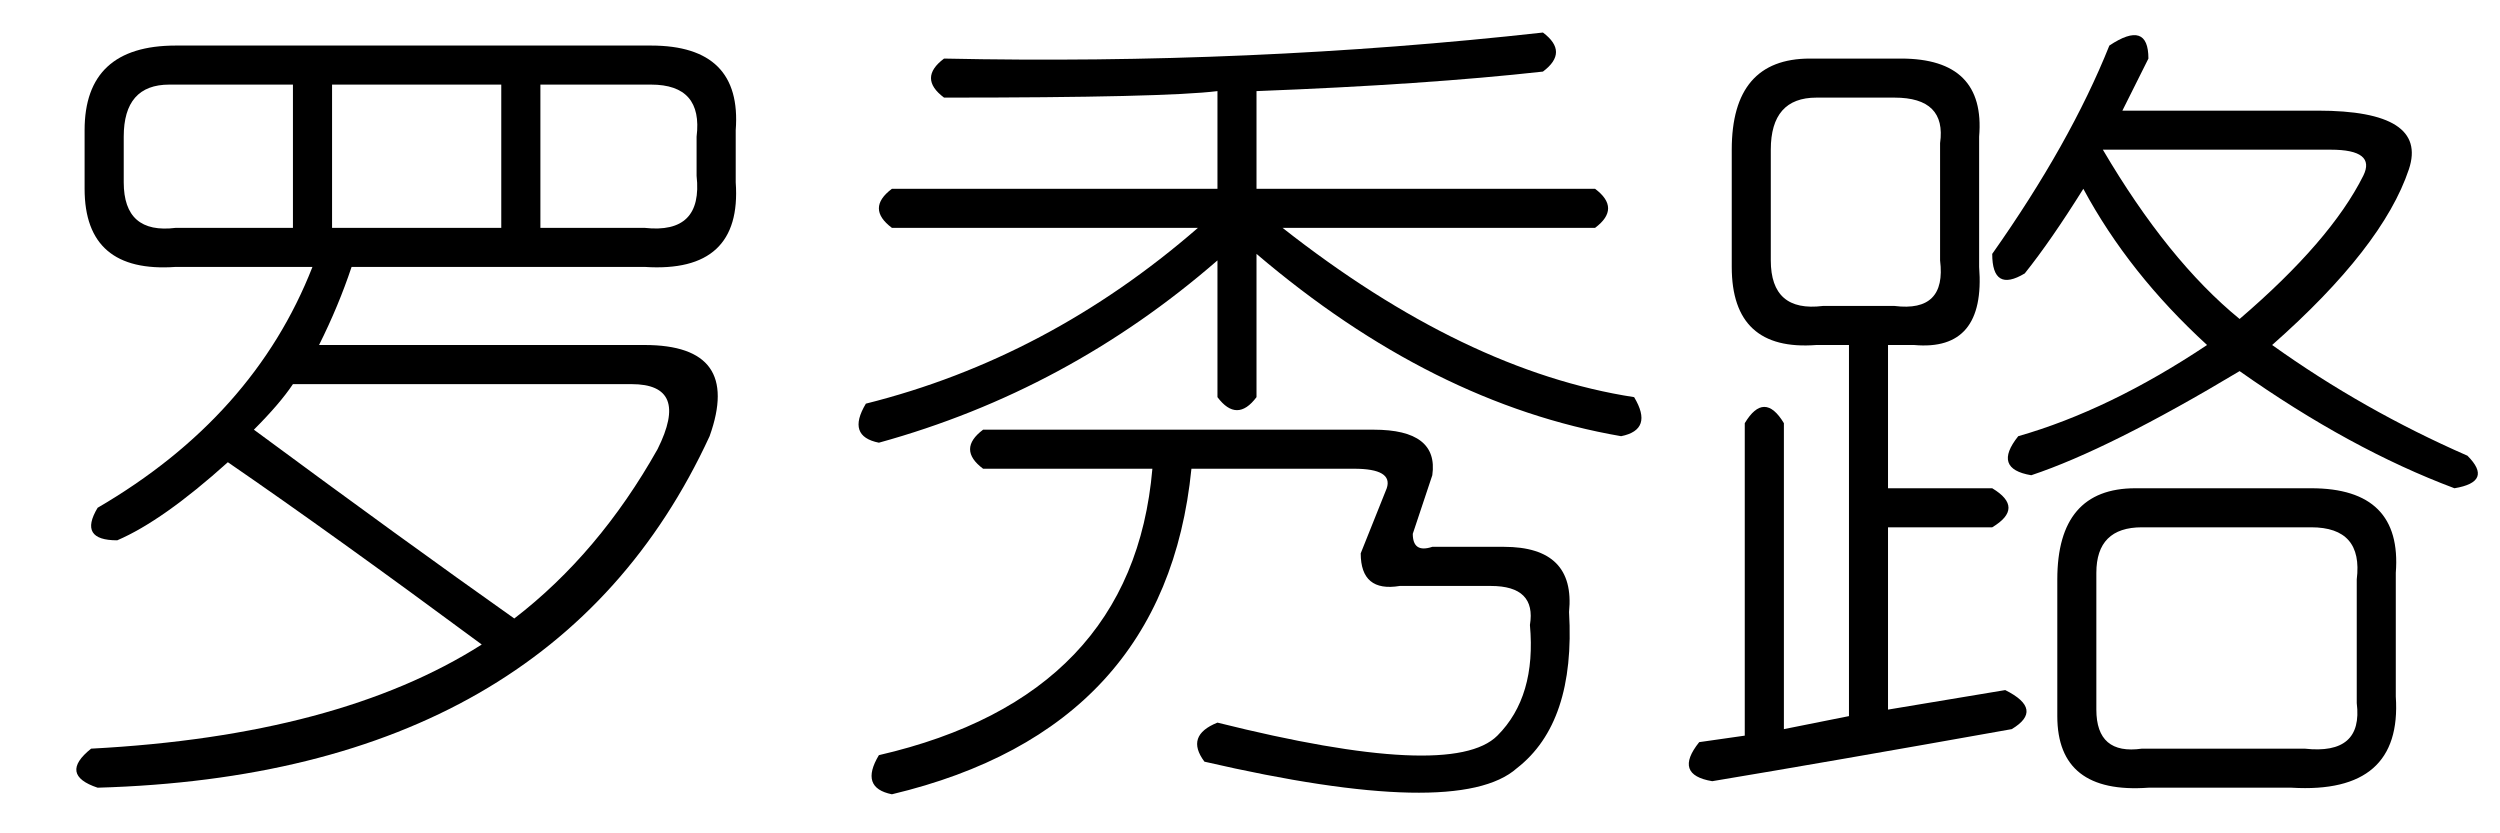 <?xml version='1.0' encoding='UTF-8'?>
<!-- This file was generated by dvisvgm 2.3.5 -->
<svg height='10.5pt' version='1.1' viewBox='-72 -72.246 31.5 10.5' width='31.5pt' xmlns='http://www.w3.org/2000/svg' xmlns:xlink='http://www.w3.org/1999/xlink'>
<defs>
<path d='M8.941 -8.203Q9.27 -7.957 8.941 -7.711Q7.465 -7.547 5.332 -7.465V-6.234H9.598Q9.926 -5.988 9.598 -5.742H5.66Q7.957 -3.937 10.09 -3.609Q10.336 -3.199 9.926 -3.117Q7.547 -3.527 5.332 -5.414V-3.609Q5.086 -3.281 4.84 -3.609V-5.332Q2.953 -3.691 0.574 -3.035Q0.164 -3.117 0.41 -3.527Q2.707 -4.102 4.594 -5.742H0.738Q0.41 -5.988 0.738 -6.234H4.84V-7.465Q4.184 -7.383 1.395 -7.383Q1.066 -7.629 1.395 -7.875Q5.25 -7.793 8.941 -8.203ZM1.887 -3.199H6.809Q7.629 -3.199 7.547 -2.625L7.301 -1.887Q7.301 -1.641 7.547 -1.723H8.449Q9.352 -1.723 9.27 -0.902Q9.352 0.492 8.613 1.066Q7.875 1.723 4.676 0.984Q4.43 0.656 4.84 0.492Q7.793 1.23 8.367 0.656Q8.859 0.164 8.777 -0.738Q8.859 -1.23 8.285 -1.23H7.137Q6.645 -1.148 6.645 -1.641L6.973 -2.461Q7.055 -2.707 6.562 -2.707H4.512Q4.184 0.574 0.738 1.395Q0.328 1.312 0.574 0.902Q3.773 0.164 4.02 -2.707H1.887Q1.559 -2.953 1.887 -3.199Z' id='g0-12015'/>
<path d='M2.215 -8.039H8.203Q9.352 -8.039 9.27 -6.973V-6.316Q9.352 -5.168 8.121 -5.25H4.43Q4.266 -4.758 4.02 -4.266H8.121Q9.352 -4.266 8.941 -3.117Q6.973 1.148 1.23 1.312Q0.738 1.148 1.148 0.82Q4.266 0.656 6.07 -0.492Q4.184 -1.887 2.871 -2.789Q2.051 -2.051 1.477 -1.805Q0.984 -1.805 1.23 -2.215Q3.199 -3.363 3.937 -5.25H2.215Q1.066 -5.168 1.066 -6.234V-6.973Q1.066 -8.039 2.215 -8.039ZM3.691 -7.547H2.133Q1.559 -7.547 1.559 -6.891V-6.316Q1.559 -5.66 2.215 -5.742H3.691V-7.547ZM6.316 -7.547H4.184V-5.742H6.316V-7.547ZM8.203 -7.547H6.809V-5.742H8.121Q8.859 -5.66 8.777 -6.398V-6.891Q8.859 -7.547 8.203 -7.547ZM7.957 -3.773H3.691Q3.527 -3.527 3.199 -3.199Q5.086 -1.805 6.48 -0.82Q7.547 -1.641 8.285 -2.953Q8.695 -3.773 7.957 -3.773Z' id='g0-13446'/>
<path d='M5.578 -8.039Q6.07 -8.367 6.07 -7.875Q5.906 -7.547 5.742 -7.219H8.203Q9.598 -7.219 9.352 -6.48Q9.023 -5.496 7.629 -4.266Q8.777 -3.445 10.09 -2.871Q10.418 -2.543 9.926 -2.461Q8.613 -2.953 7.219 -3.937Q5.578 -2.953 4.594 -2.625Q4.102 -2.707 4.43 -3.117Q5.578 -3.445 6.809 -4.266Q5.824 -5.168 5.25 -6.234Q4.84 -5.578 4.512 -5.168Q4.102 -4.922 4.102 -5.414Q5.086 -6.809 5.578 -8.039ZM1.805 -7.875H2.953Q4.02 -7.875 3.937 -6.891V-5.25Q4.02 -4.184 3.117 -4.266H2.789V-2.461H4.102Q4.512 -2.215 4.102 -1.969H2.789V0.328L4.266 0.082Q4.758 0.328 4.348 0.574Q2.051 0.984 0.574 1.23Q0.082 1.148 0.41 0.738L0.984 0.656V-3.281Q1.23 -3.691 1.477 -3.281V0.574L2.297 0.41V-4.266H1.887Q0.82 -4.184 0.82 -5.25V-6.727Q0.82 -7.875 1.805 -7.875ZM2.871 -7.383H1.887Q1.312 -7.383 1.312 -6.727V-5.332Q1.312 -4.676 1.969 -4.758H2.871Q3.527 -4.676 3.445 -5.332V-6.809Q3.527 -7.383 2.871 -7.383ZM8.367 -6.727H5.496Q6.316 -5.332 7.219 -4.594Q8.367 -5.578 8.777 -6.398Q8.941 -6.727 8.367 -6.727ZM5.906 -2.461H8.121Q9.27 -2.461 9.187 -1.395V0.164Q9.27 1.395 7.875 1.312H6.07Q4.922 1.395 4.922 0.41V-1.312Q4.922 -2.461 5.906 -2.461ZM8.121 -1.969H5.988Q5.414 -1.969 5.414 -1.395V0.328Q5.414 0.902 5.988 0.82H8.039Q8.777 0.902 8.695 0.246V-1.312Q8.777 -1.969 8.121 -1.969Z' id='g0-17182'/>
</defs>
<g id='page1'>
<use x='-72' xlink:href='#g0-13446' y='-63.633'/>
<use x='-61.5' xlink:href='#g0-12015' y='-63.633'/>
<use x='-51' xlink:href='#g0-17182' y='-63.633'/>
</g>
</svg>